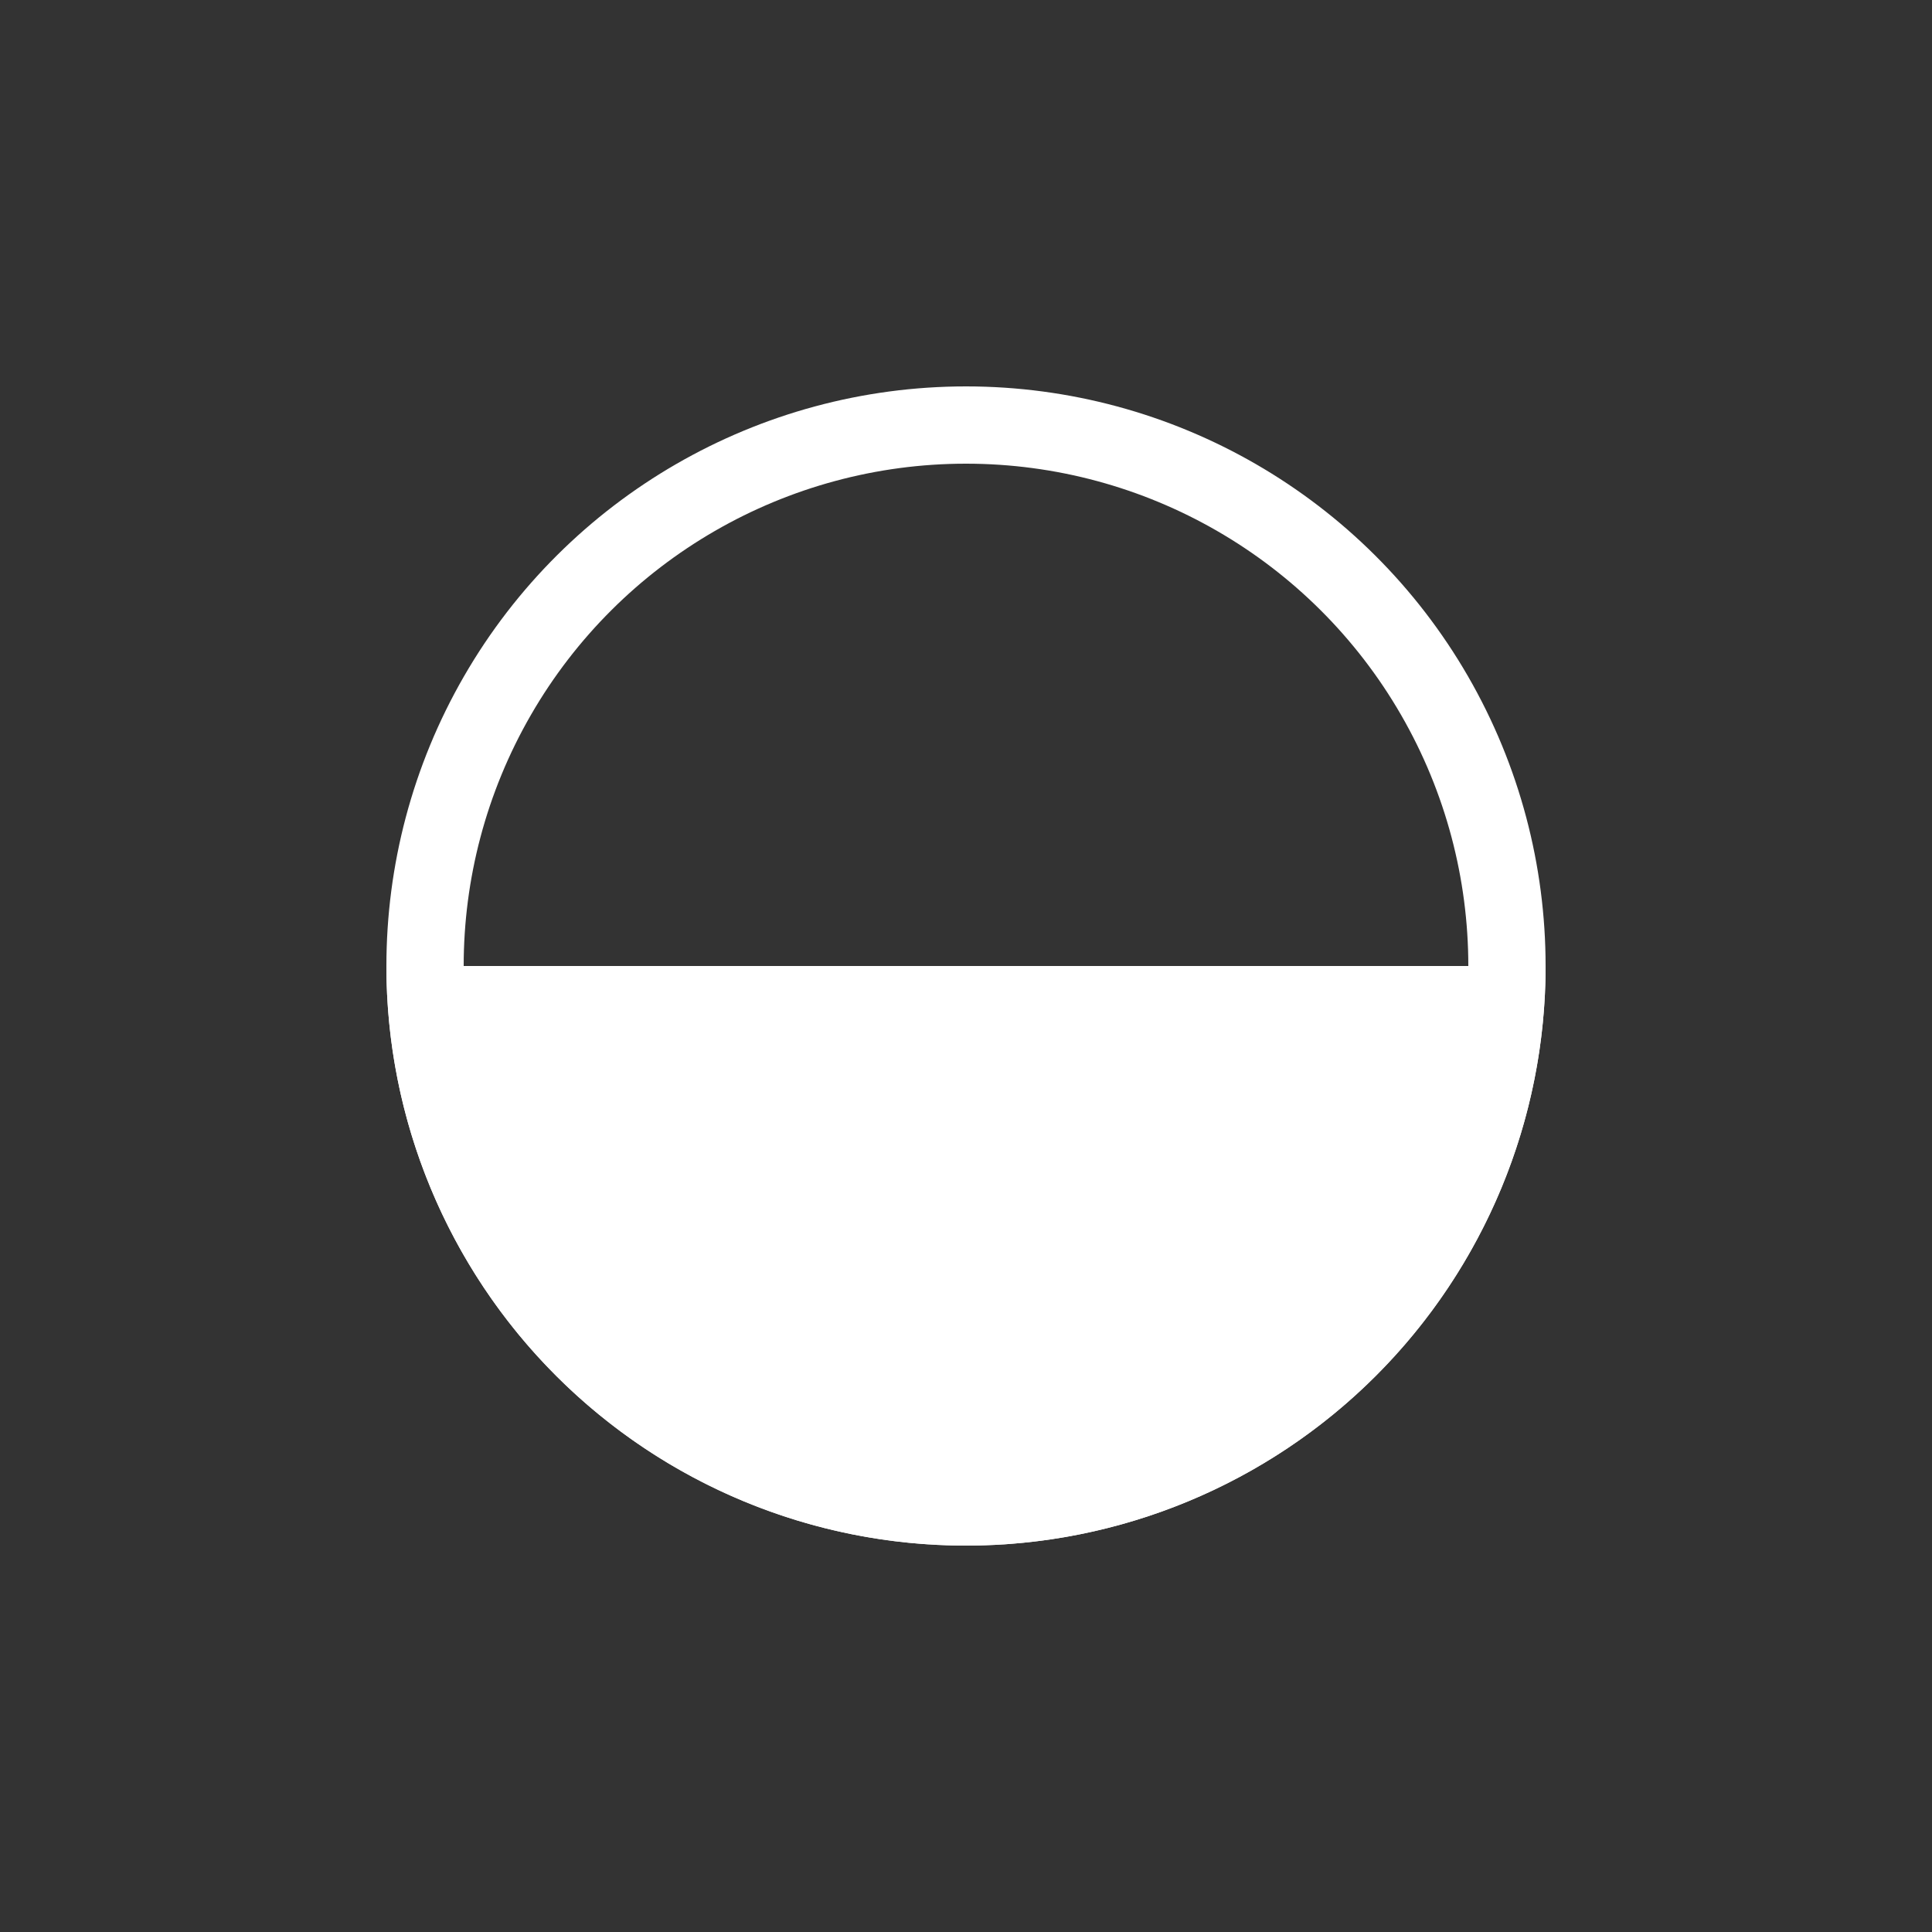 <svg width="100" height="100" viewBox="0 0 100 100" fill="none" xmlns="http://www.w3.org/2000/svg">
<rect x="0" y="0" width="100" height="100" fill="#333333" stroke="none"/>
<circle cx="50" cy="50" r="28" transform="rotate(-90 50 50)" stroke="white" stroke-width="4"/>
<path d="M20 50C20 57.956 23.161 65.587 28.787 71.213C34.413 76.839 42.044 80 50 80C57.956 80 65.587 76.839 71.213 71.213C76.839 65.587 80 57.956 80 50L50 50L20 50Z" fill="white"/>
</svg>
